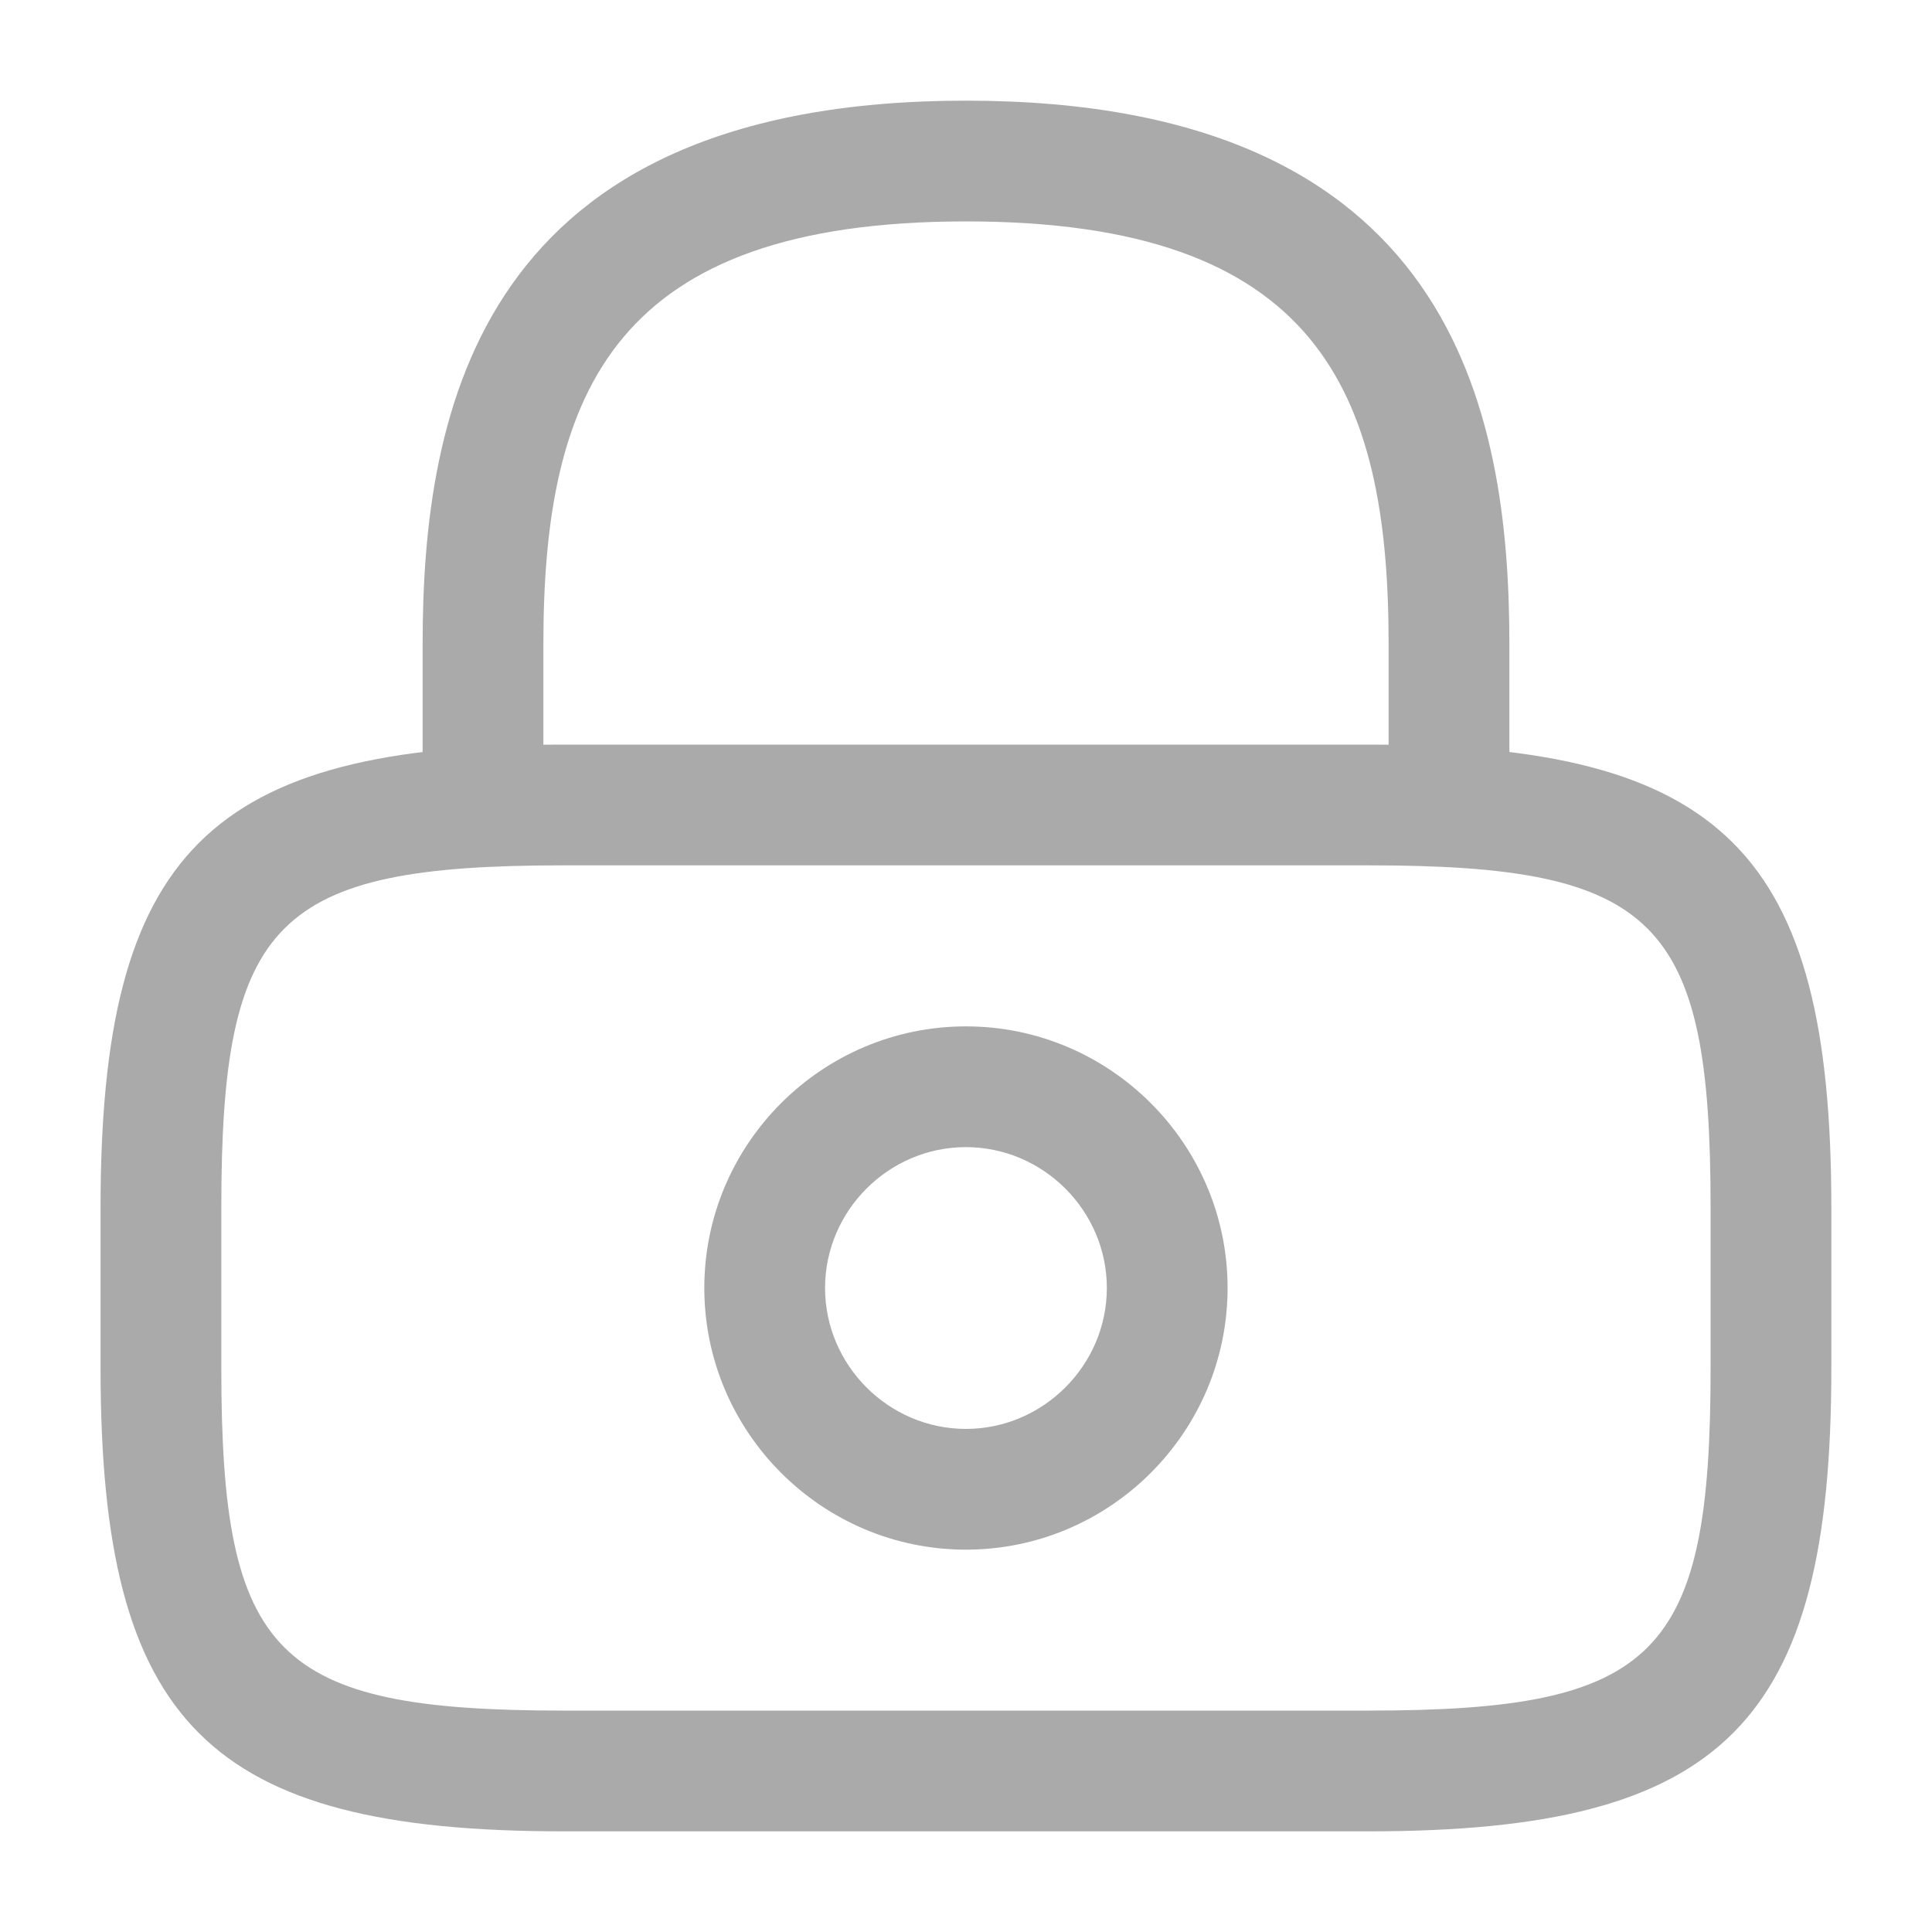 <svg width="20" height="20" viewBox="0 0 20 20" fill="none" xmlns="http://www.w3.org/2000/svg">
    <path d="M15 8.958C14.658 8.958 14.375 8.675 14.375 8.333V6.667C14.375 4.042 13.633 2.292 10 2.292C6.367 2.292 5.625 4.042 5.625 6.667V8.333C5.625 8.675 5.342 8.958 5 8.958C4.658 8.958 4.375 8.675 4.375 8.333V6.667C4.375 4.25 4.958 1.042 10 1.042C15.042 1.042 15.625 4.25 15.625 6.667V8.333C15.625 8.675 15.342 8.958 15 8.958Z" fill="#AAAAAA"/>
    <path d="M9.999 16.042C8.508 16.042 7.291 14.825 7.291 13.333C7.291 11.842 8.508 10.625 9.999 10.625C11.491 10.625 12.708 11.842 12.708 13.333C12.708 14.825 11.491 16.042 9.999 16.042ZM9.999 11.875C9.199 11.875 8.541 12.533 8.541 13.333C8.541 14.133 9.199 14.792 9.999 14.792C10.799 14.792 11.458 14.133 11.458 13.333C11.458 12.533 10.799 11.875 9.999 11.875Z" fill="#AAAAAA"/>
    <path d="M14.166 18.958H5.833C2.158 18.958 1.041 17.842 1.041 14.167V12.5C1.041 8.825 2.158 7.708 5.833 7.708H14.166C17.841 7.708 18.958 8.825 18.958 12.5V14.167C18.958 17.842 17.841 18.958 14.166 18.958ZM5.833 8.958C2.849 8.958 2.291 9.525 2.291 12.5V14.167C2.291 17.142 2.849 17.708 5.833 17.708H14.166C17.149 17.708 17.708 17.142 17.708 14.167V12.5C17.708 9.525 17.149 8.958 14.166 8.958H5.833Z" fill="#AAAAAA"/>
</svg>
